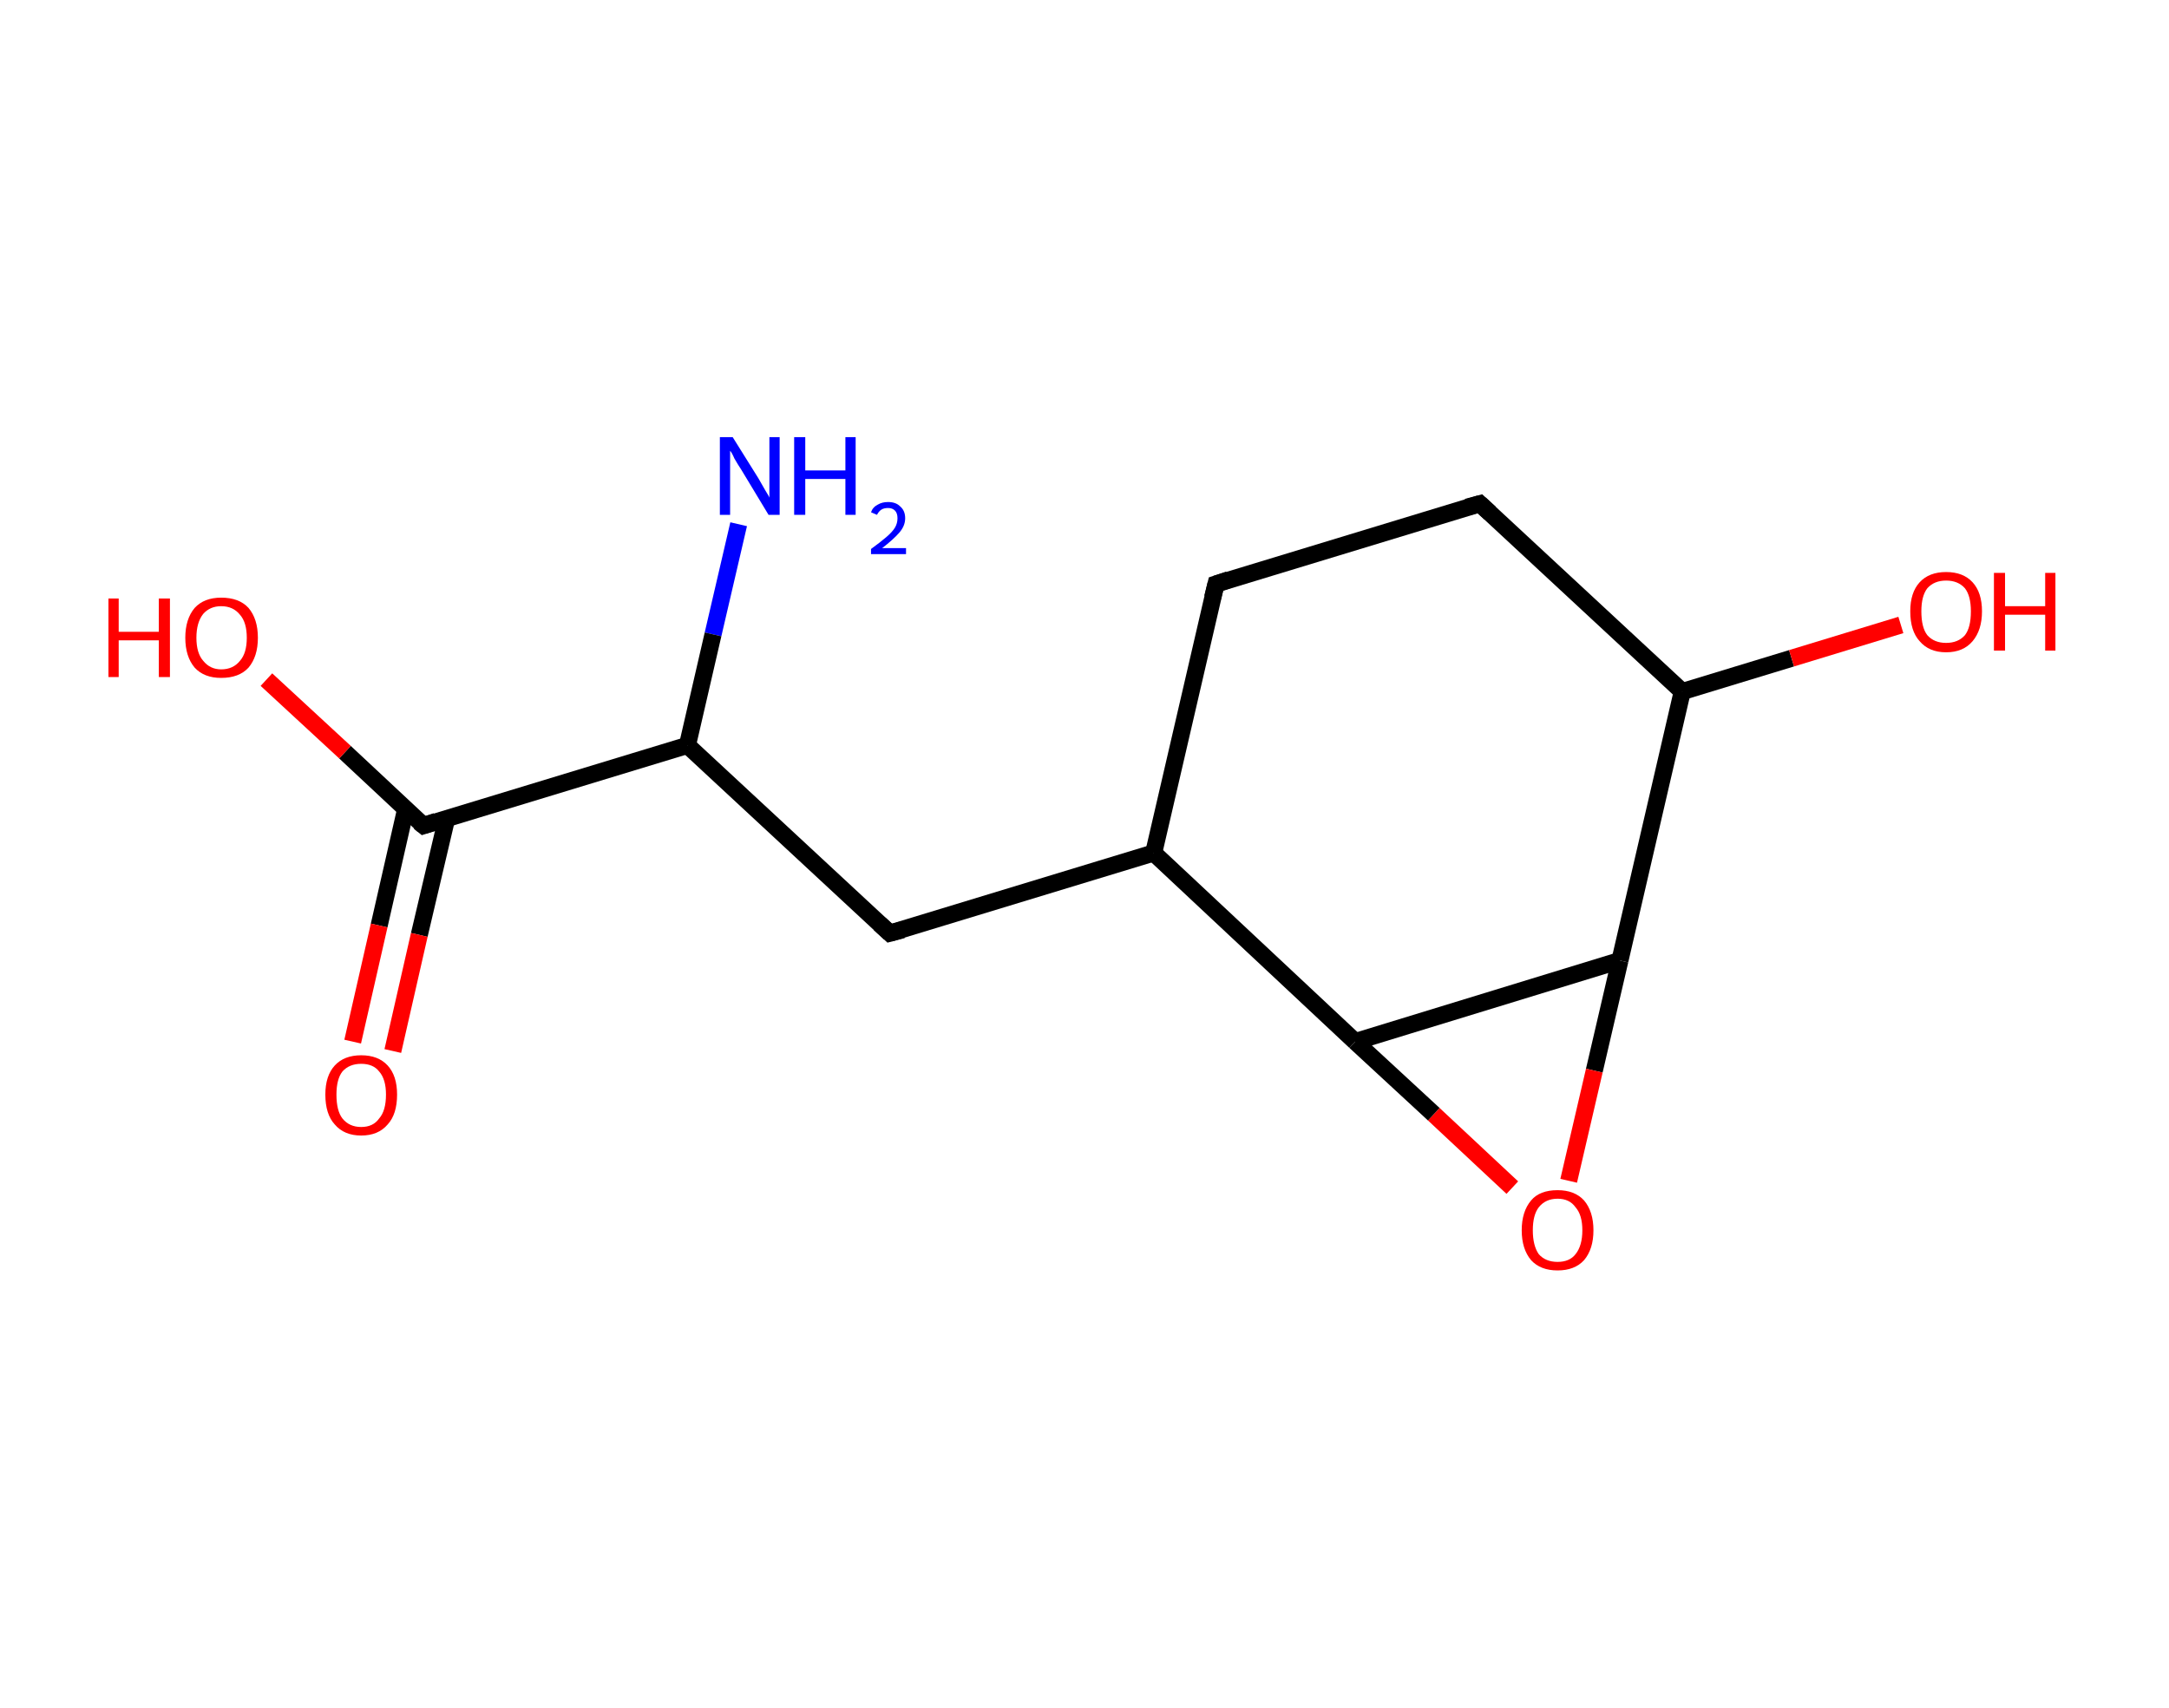 <?xml version='1.0' encoding='ASCII' standalone='yes'?>
<svg xmlns="http://www.w3.org/2000/svg" xmlns:rdkit="http://www.rdkit.org/xml" xmlns:xlink="http://www.w3.org/1999/xlink" version="1.1" baseProfile="full" xml:space="preserve" width="254px" height="200px" viewBox="0 0 254 200">
<!-- END OF HEADER -->
<rect style="opacity:1.0;fill:#FFFFFF;stroke:none" width="254.0" height="200.0" x="0.0" y="0.0"> </rect>
<path class="bond-0 atom-0 atom-1" d="M 86.5,61.4 L 83.5,74.3" style="fill:none;fill-rule:evenodd;stroke:#0000FF;stroke-width:2.0px;stroke-linecap:butt;stroke-linejoin:miter;stroke-opacity:1"/>
<path class="bond-0 atom-0 atom-1" d="M 83.5,74.3 L 80.5,87.3" style="fill:none;fill-rule:evenodd;stroke:#000000;stroke-width:2.0px;stroke-linecap:butt;stroke-linejoin:miter;stroke-opacity:1"/>
<path class="bond-1 atom-1 atom-2" d="M 80.5,87.3 L 104.2,109.3" style="fill:none;fill-rule:evenodd;stroke:#000000;stroke-width:2.0px;stroke-linecap:butt;stroke-linejoin:miter;stroke-opacity:1"/>
<path class="bond-2 atom-2 atom-3" d="M 104.2,109.3 L 135.1,99.9" style="fill:none;fill-rule:evenodd;stroke:#000000;stroke-width:2.0px;stroke-linecap:butt;stroke-linejoin:miter;stroke-opacity:1"/>
<path class="bond-3 atom-3 atom-4" d="M 135.1,99.9 L 142.4,68.4" style="fill:none;fill-rule:evenodd;stroke:#000000;stroke-width:2.0px;stroke-linecap:butt;stroke-linejoin:miter;stroke-opacity:1"/>
<path class="bond-4 atom-4 atom-5" d="M 142.4,68.4 L 173.3,59.0" style="fill:none;fill-rule:evenodd;stroke:#000000;stroke-width:2.0px;stroke-linecap:butt;stroke-linejoin:miter;stroke-opacity:1"/>
<path class="bond-5 atom-5 atom-6" d="M 173.3,59.0 L 197.0,81.0" style="fill:none;fill-rule:evenodd;stroke:#000000;stroke-width:2.0px;stroke-linecap:butt;stroke-linejoin:miter;stroke-opacity:1"/>
<path class="bond-6 atom-6 atom-7" d="M 197.0,81.0 L 209.8,77.1" style="fill:none;fill-rule:evenodd;stroke:#000000;stroke-width:2.0px;stroke-linecap:butt;stroke-linejoin:miter;stroke-opacity:1"/>
<path class="bond-6 atom-6 atom-7" d="M 209.8,77.1 L 222.6,73.2" style="fill:none;fill-rule:evenodd;stroke:#FF0000;stroke-width:2.0px;stroke-linecap:butt;stroke-linejoin:miter;stroke-opacity:1"/>
<path class="bond-7 atom-6 atom-8" d="M 197.0,81.0 L 189.7,112.5" style="fill:none;fill-rule:evenodd;stroke:#000000;stroke-width:2.0px;stroke-linecap:butt;stroke-linejoin:miter;stroke-opacity:1"/>
<path class="bond-8 atom-8 atom-9" d="M 189.7,112.5 L 186.7,125.4" style="fill:none;fill-rule:evenodd;stroke:#000000;stroke-width:2.0px;stroke-linecap:butt;stroke-linejoin:miter;stroke-opacity:1"/>
<path class="bond-8 atom-8 atom-9" d="M 186.7,125.4 L 183.7,138.3" style="fill:none;fill-rule:evenodd;stroke:#FF0000;stroke-width:2.0px;stroke-linecap:butt;stroke-linejoin:miter;stroke-opacity:1"/>
<path class="bond-9 atom-9 atom-10" d="M 177.1,139.1 L 167.9,130.5" style="fill:none;fill-rule:evenodd;stroke:#FF0000;stroke-width:2.0px;stroke-linecap:butt;stroke-linejoin:miter;stroke-opacity:1"/>
<path class="bond-9 atom-9 atom-10" d="M 167.9,130.5 L 158.7,122.0" style="fill:none;fill-rule:evenodd;stroke:#000000;stroke-width:2.0px;stroke-linecap:butt;stroke-linejoin:miter;stroke-opacity:1"/>
<path class="bond-10 atom-1 atom-11" d="M 80.5,87.3 L 49.6,96.7" style="fill:none;fill-rule:evenodd;stroke:#000000;stroke-width:2.0px;stroke-linecap:butt;stroke-linejoin:miter;stroke-opacity:1"/>
<path class="bond-11 atom-11 atom-12" d="M 47.5,94.8 L 44.4,108.4" style="fill:none;fill-rule:evenodd;stroke:#000000;stroke-width:2.0px;stroke-linecap:butt;stroke-linejoin:miter;stroke-opacity:1"/>
<path class="bond-11 atom-11 atom-12" d="M 44.4,108.4 L 41.3,122.0" style="fill:none;fill-rule:evenodd;stroke:#FF0000;stroke-width:2.0px;stroke-linecap:butt;stroke-linejoin:miter;stroke-opacity:1"/>
<path class="bond-11 atom-11 atom-12" d="M 52.3,95.9 L 49.1,109.5" style="fill:none;fill-rule:evenodd;stroke:#000000;stroke-width:2.0px;stroke-linecap:butt;stroke-linejoin:miter;stroke-opacity:1"/>
<path class="bond-11 atom-11 atom-12" d="M 49.1,109.5 L 46.0,123.1" style="fill:none;fill-rule:evenodd;stroke:#FF0000;stroke-width:2.0px;stroke-linecap:butt;stroke-linejoin:miter;stroke-opacity:1"/>
<path class="bond-12 atom-11 atom-13" d="M 49.6,96.7 L 40.4,88.1" style="fill:none;fill-rule:evenodd;stroke:#000000;stroke-width:2.0px;stroke-linecap:butt;stroke-linejoin:miter;stroke-opacity:1"/>
<path class="bond-12 atom-11 atom-13" d="M 40.4,88.1 L 31.2,79.6" style="fill:none;fill-rule:evenodd;stroke:#FF0000;stroke-width:2.0px;stroke-linecap:butt;stroke-linejoin:miter;stroke-opacity:1"/>
<path class="bond-13 atom-10 atom-3" d="M 158.7,122.0 L 135.1,99.9" style="fill:none;fill-rule:evenodd;stroke:#000000;stroke-width:2.0px;stroke-linecap:butt;stroke-linejoin:miter;stroke-opacity:1"/>
<path class="bond-14 atom-10 atom-8" d="M 158.7,122.0 L 189.7,112.5" style="fill:none;fill-rule:evenodd;stroke:#000000;stroke-width:2.0px;stroke-linecap:butt;stroke-linejoin:miter;stroke-opacity:1"/>
<path d="M 103.0,108.2 L 104.2,109.3 L 105.7,108.9" style="fill:none;stroke:#000000;stroke-width:2.0px;stroke-linecap:butt;stroke-linejoin:miter;stroke-opacity:1;"/>
<path d="M 142.0,70.0 L 142.4,68.4 L 143.9,67.9" style="fill:none;stroke:#000000;stroke-width:2.0px;stroke-linecap:butt;stroke-linejoin:miter;stroke-opacity:1;"/>
<path d="M 171.8,59.4 L 173.3,59.0 L 174.5,60.1" style="fill:none;stroke:#000000;stroke-width:2.0px;stroke-linecap:butt;stroke-linejoin:miter;stroke-opacity:1;"/>
<path d="M 51.1,96.2 L 49.6,96.7 L 49.1,96.3" style="fill:none;stroke:#000000;stroke-width:2.0px;stroke-linecap:butt;stroke-linejoin:miter;stroke-opacity:1;"/>
<path class="atom-0" d="M 85.8 51.2 L 88.8 56.0 Q 89.1 56.5, 89.6 57.4 Q 90.1 58.2, 90.1 58.3 L 90.1 51.2 L 91.3 51.2 L 91.3 60.3 L 90.0 60.3 L 86.8 55.0 Q 86.4 54.4, 86.0 53.7 Q 85.7 53.0, 85.5 52.8 L 85.5 60.3 L 84.3 60.3 L 84.3 51.2 L 85.8 51.2 " fill="#0000FF"/>
<path class="atom-0" d="M 93.0 51.2 L 94.3 51.2 L 94.3 55.1 L 99.0 55.1 L 99.0 51.2 L 100.2 51.2 L 100.2 60.3 L 99.0 60.3 L 99.0 56.1 L 94.3 56.1 L 94.3 60.3 L 93.0 60.3 L 93.0 51.2 " fill="#0000FF"/>
<path class="atom-0" d="M 102.0 60.0 Q 102.2 59.4, 102.8 59.1 Q 103.3 58.8, 104.0 58.8 Q 104.9 58.8, 105.4 59.3 Q 106.0 59.8, 106.0 60.7 Q 106.0 61.6, 105.3 62.4 Q 104.6 63.2, 103.3 64.2 L 106.1 64.2 L 106.1 64.9 L 102.0 64.9 L 102.0 64.3 Q 103.1 63.5, 103.8 62.9 Q 104.5 62.3, 104.8 61.8 Q 105.1 61.3, 105.1 60.7 Q 105.1 60.1, 104.8 59.8 Q 104.5 59.5, 104.0 59.5 Q 103.5 59.5, 103.2 59.7 Q 102.9 59.9, 102.7 60.3 L 102.0 60.0 " fill="#0000FF"/>
<path class="atom-7" d="M 223.7 71.6 Q 223.7 69.4, 224.8 68.2 Q 225.9 67.0, 227.9 67.0 Q 229.9 67.0, 231.0 68.2 Q 232.1 69.4, 232.1 71.6 Q 232.1 73.8, 231.0 75.1 Q 229.9 76.4, 227.9 76.4 Q 225.9 76.4, 224.8 75.1 Q 223.7 73.9, 223.7 71.6 M 227.9 75.3 Q 229.3 75.3, 230.1 74.4 Q 230.8 73.5, 230.8 71.6 Q 230.8 69.8, 230.1 68.9 Q 229.3 68.0, 227.9 68.0 Q 226.5 68.0, 225.7 68.9 Q 225.0 69.8, 225.0 71.6 Q 225.0 73.5, 225.7 74.4 Q 226.5 75.3, 227.9 75.3 " fill="#FF0000"/>
<path class="atom-7" d="M 233.5 67.1 L 234.8 67.1 L 234.8 71.0 L 239.5 71.0 L 239.5 67.1 L 240.7 67.1 L 240.7 76.2 L 239.5 76.2 L 239.5 72.0 L 234.8 72.0 L 234.8 76.2 L 233.5 76.2 L 233.5 67.1 " fill="#FF0000"/>
<path class="atom-9" d="M 178.2 144.1 Q 178.2 141.9, 179.3 140.6 Q 180.3 139.4, 182.4 139.4 Q 184.4 139.4, 185.5 140.6 Q 186.6 141.9, 186.6 144.1 Q 186.6 146.3, 185.5 147.6 Q 184.4 148.8, 182.4 148.8 Q 180.4 148.8, 179.3 147.6 Q 178.2 146.3, 178.2 144.1 M 182.4 147.8 Q 183.8 147.8, 184.5 146.9 Q 185.3 145.9, 185.3 144.1 Q 185.3 142.3, 184.5 141.4 Q 183.8 140.4, 182.4 140.4 Q 181.0 140.4, 180.2 141.4 Q 179.5 142.3, 179.5 144.1 Q 179.5 145.9, 180.2 146.9 Q 181.0 147.8, 182.4 147.8 " fill="#FF0000"/>
<path class="atom-12" d="M 38.1 128.2 Q 38.1 126.0, 39.2 124.8 Q 40.3 123.6, 42.3 123.6 Q 44.3 123.6, 45.4 124.8 Q 46.5 126.0, 46.5 128.2 Q 46.5 130.5, 45.4 131.7 Q 44.3 133.0, 42.3 133.0 Q 40.3 133.0, 39.2 131.7 Q 38.1 130.5, 38.1 128.2 M 42.3 132.0 Q 43.7 132.0, 44.4 131.0 Q 45.2 130.1, 45.2 128.2 Q 45.2 126.4, 44.4 125.5 Q 43.7 124.6, 42.3 124.6 Q 40.9 124.6, 40.1 125.5 Q 39.4 126.4, 39.4 128.2 Q 39.4 130.1, 40.1 131.0 Q 40.9 132.0, 42.3 132.0 " fill="#FF0000"/>
<path class="atom-13" d="M 12.7 70.1 L 13.9 70.1 L 13.9 74.0 L 18.6 74.0 L 18.6 70.1 L 19.9 70.1 L 19.9 79.3 L 18.6 79.3 L 18.6 75.0 L 13.9 75.0 L 13.9 79.3 L 12.7 79.3 L 12.7 70.1 " fill="#FF0000"/>
<path class="atom-13" d="M 21.7 74.7 Q 21.7 72.5, 22.8 71.2 Q 23.9 70.0, 25.9 70.0 Q 28.0 70.0, 29.1 71.2 Q 30.2 72.5, 30.2 74.7 Q 30.2 76.9, 29.1 78.2 Q 28.0 79.4, 25.9 79.4 Q 23.9 79.4, 22.8 78.2 Q 21.7 76.9, 21.7 74.7 M 25.9 78.4 Q 27.3 78.4, 28.1 77.4 Q 28.9 76.5, 28.9 74.7 Q 28.9 72.9, 28.1 72.0 Q 27.3 71.0, 25.9 71.0 Q 24.6 71.0, 23.8 71.9 Q 23.0 72.9, 23.0 74.7 Q 23.0 76.5, 23.8 77.4 Q 24.6 78.4, 25.9 78.4 " fill="#FF0000"/>
</svg>
